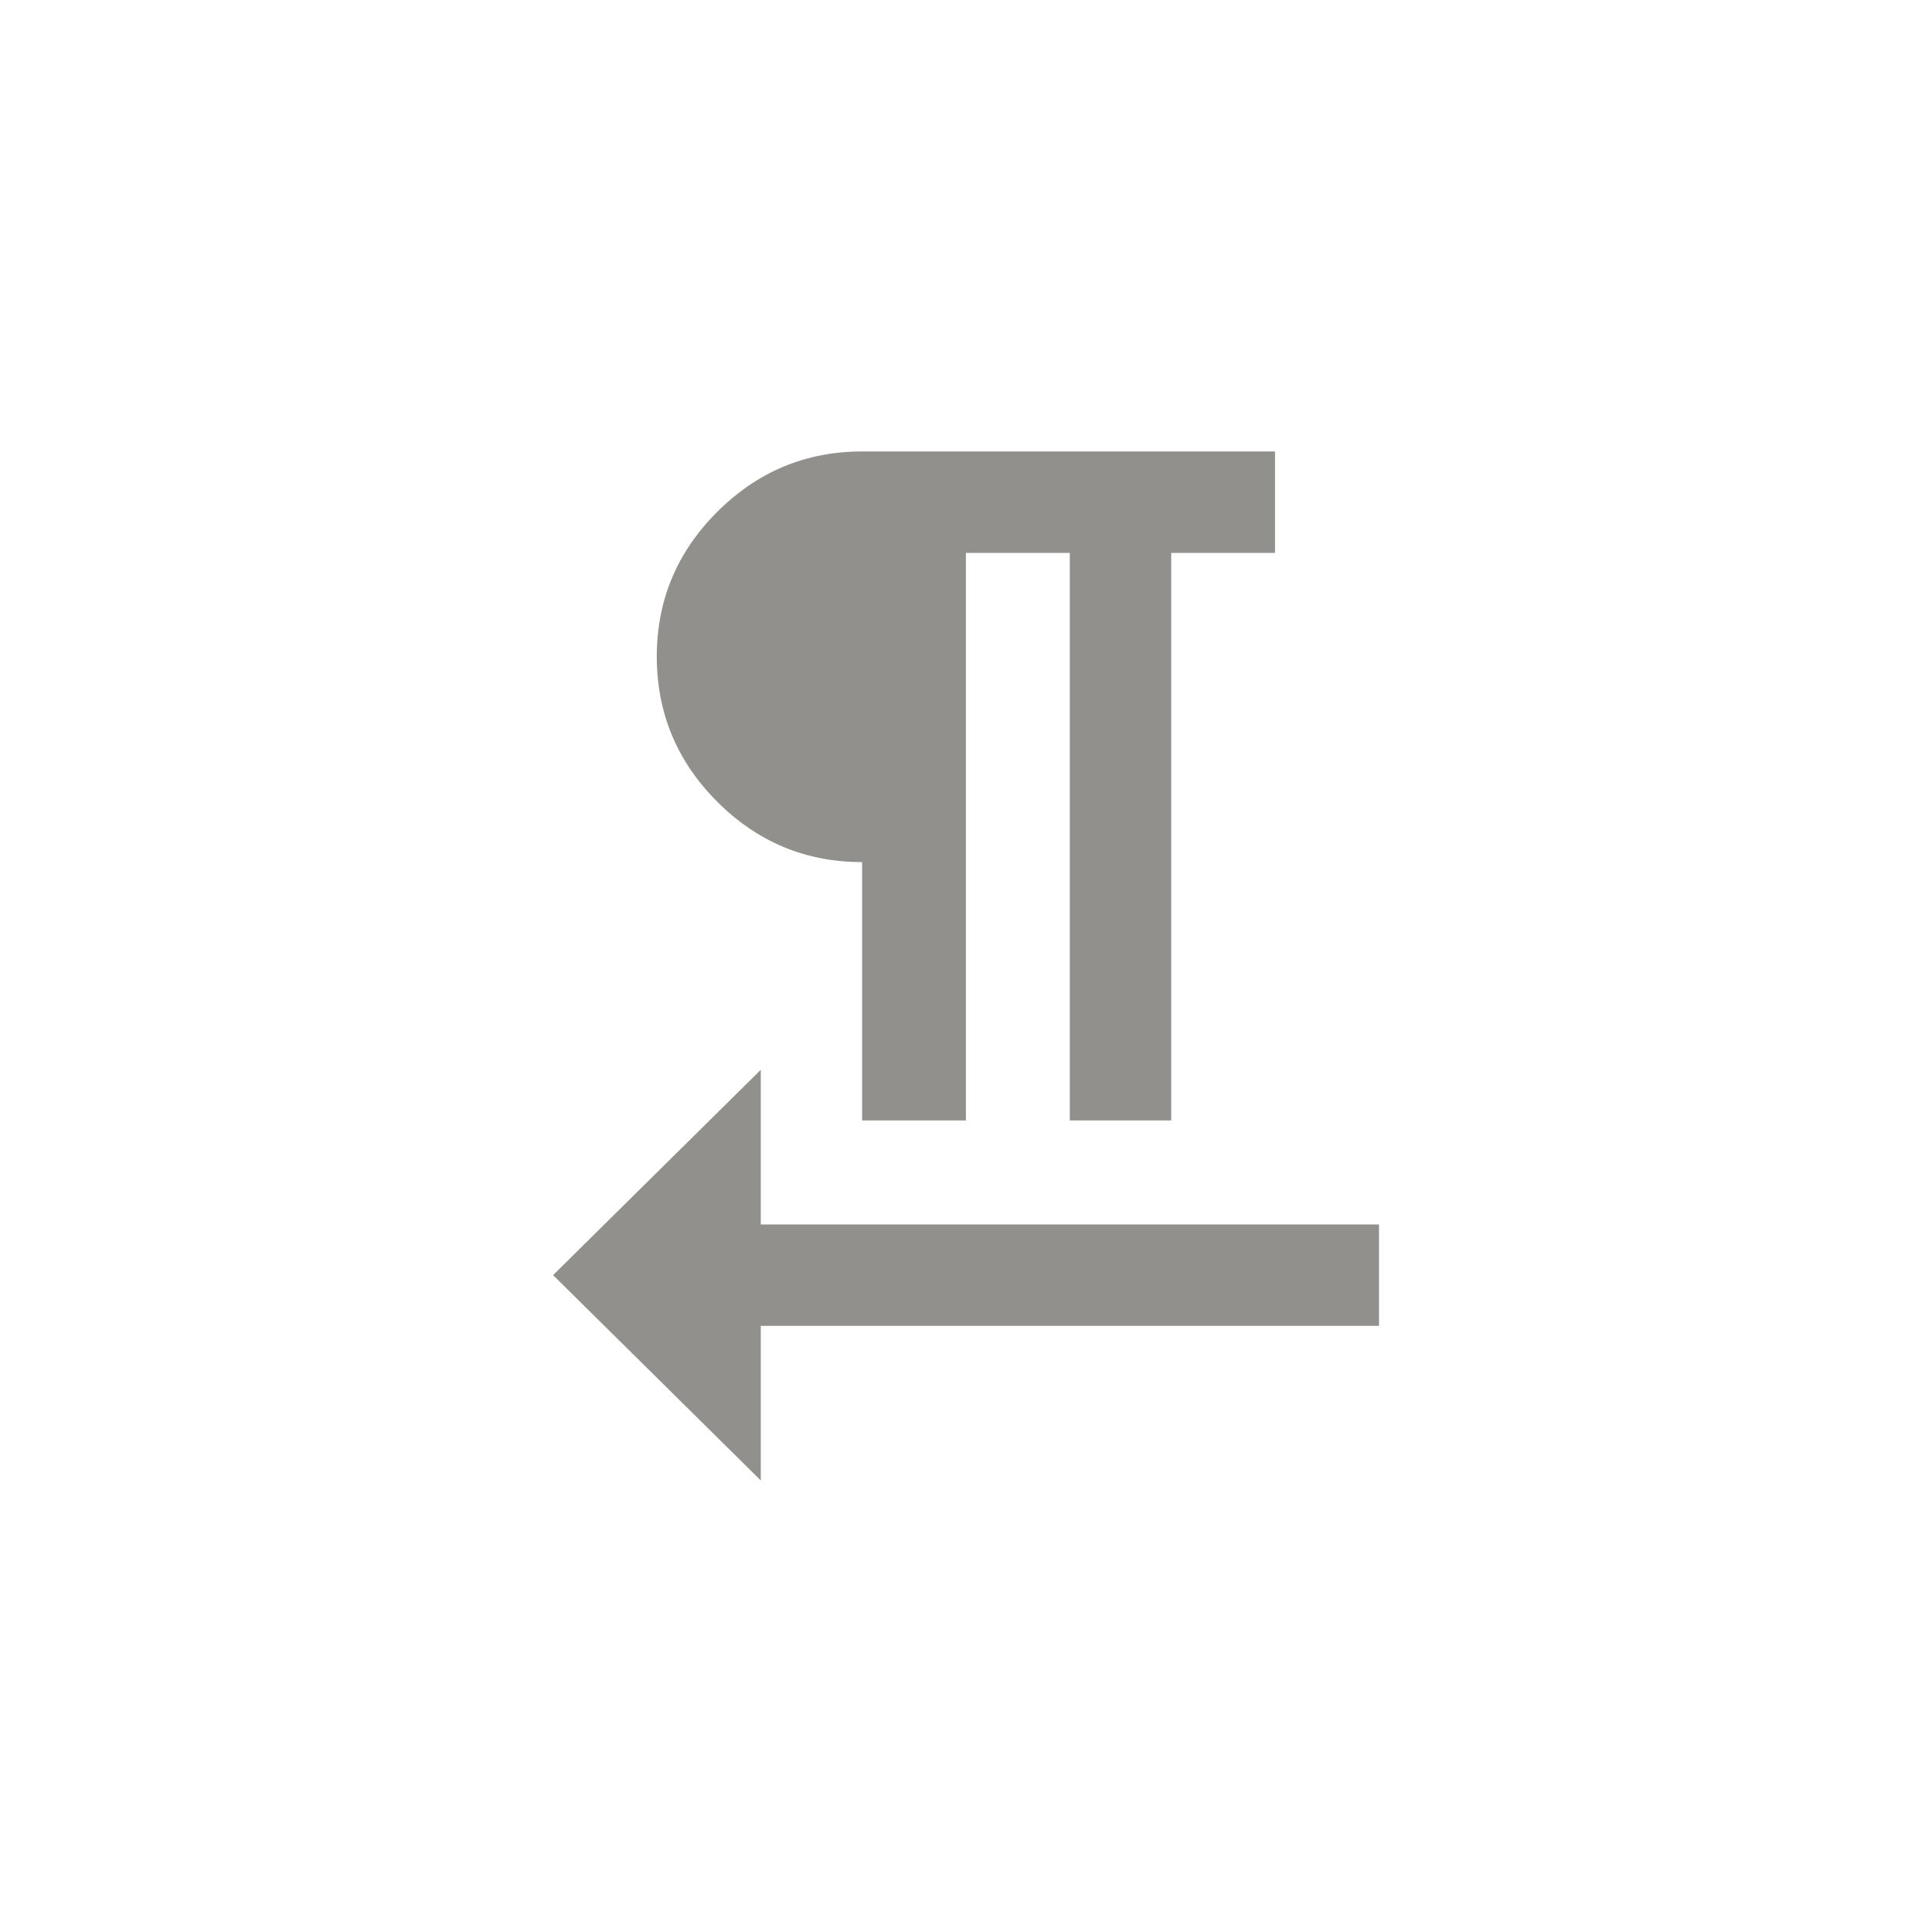 <!-- Generated by IcoMoon.io -->
<svg version="1.1" xmlns="http://www.w3.org/2000/svg" width="40" height="40" viewBox="0 0 40 40">
<title>mt-format_textdirection_r_to_l</title>
<path fill="#91908d" d="M15.751 25.351h12.8v2.1h-12.8v3.2l-4.3-4.251 4.3-4.251v3.2zM17.849 17.849q-1.751 0-3-1.251t-1.251-3 1.251-3 3-1.251h8.549v2.1h-2.149v11.751h-2.1v-11.751h-2.151v11.751h-2.149v-5.349z"></path>
</svg>
